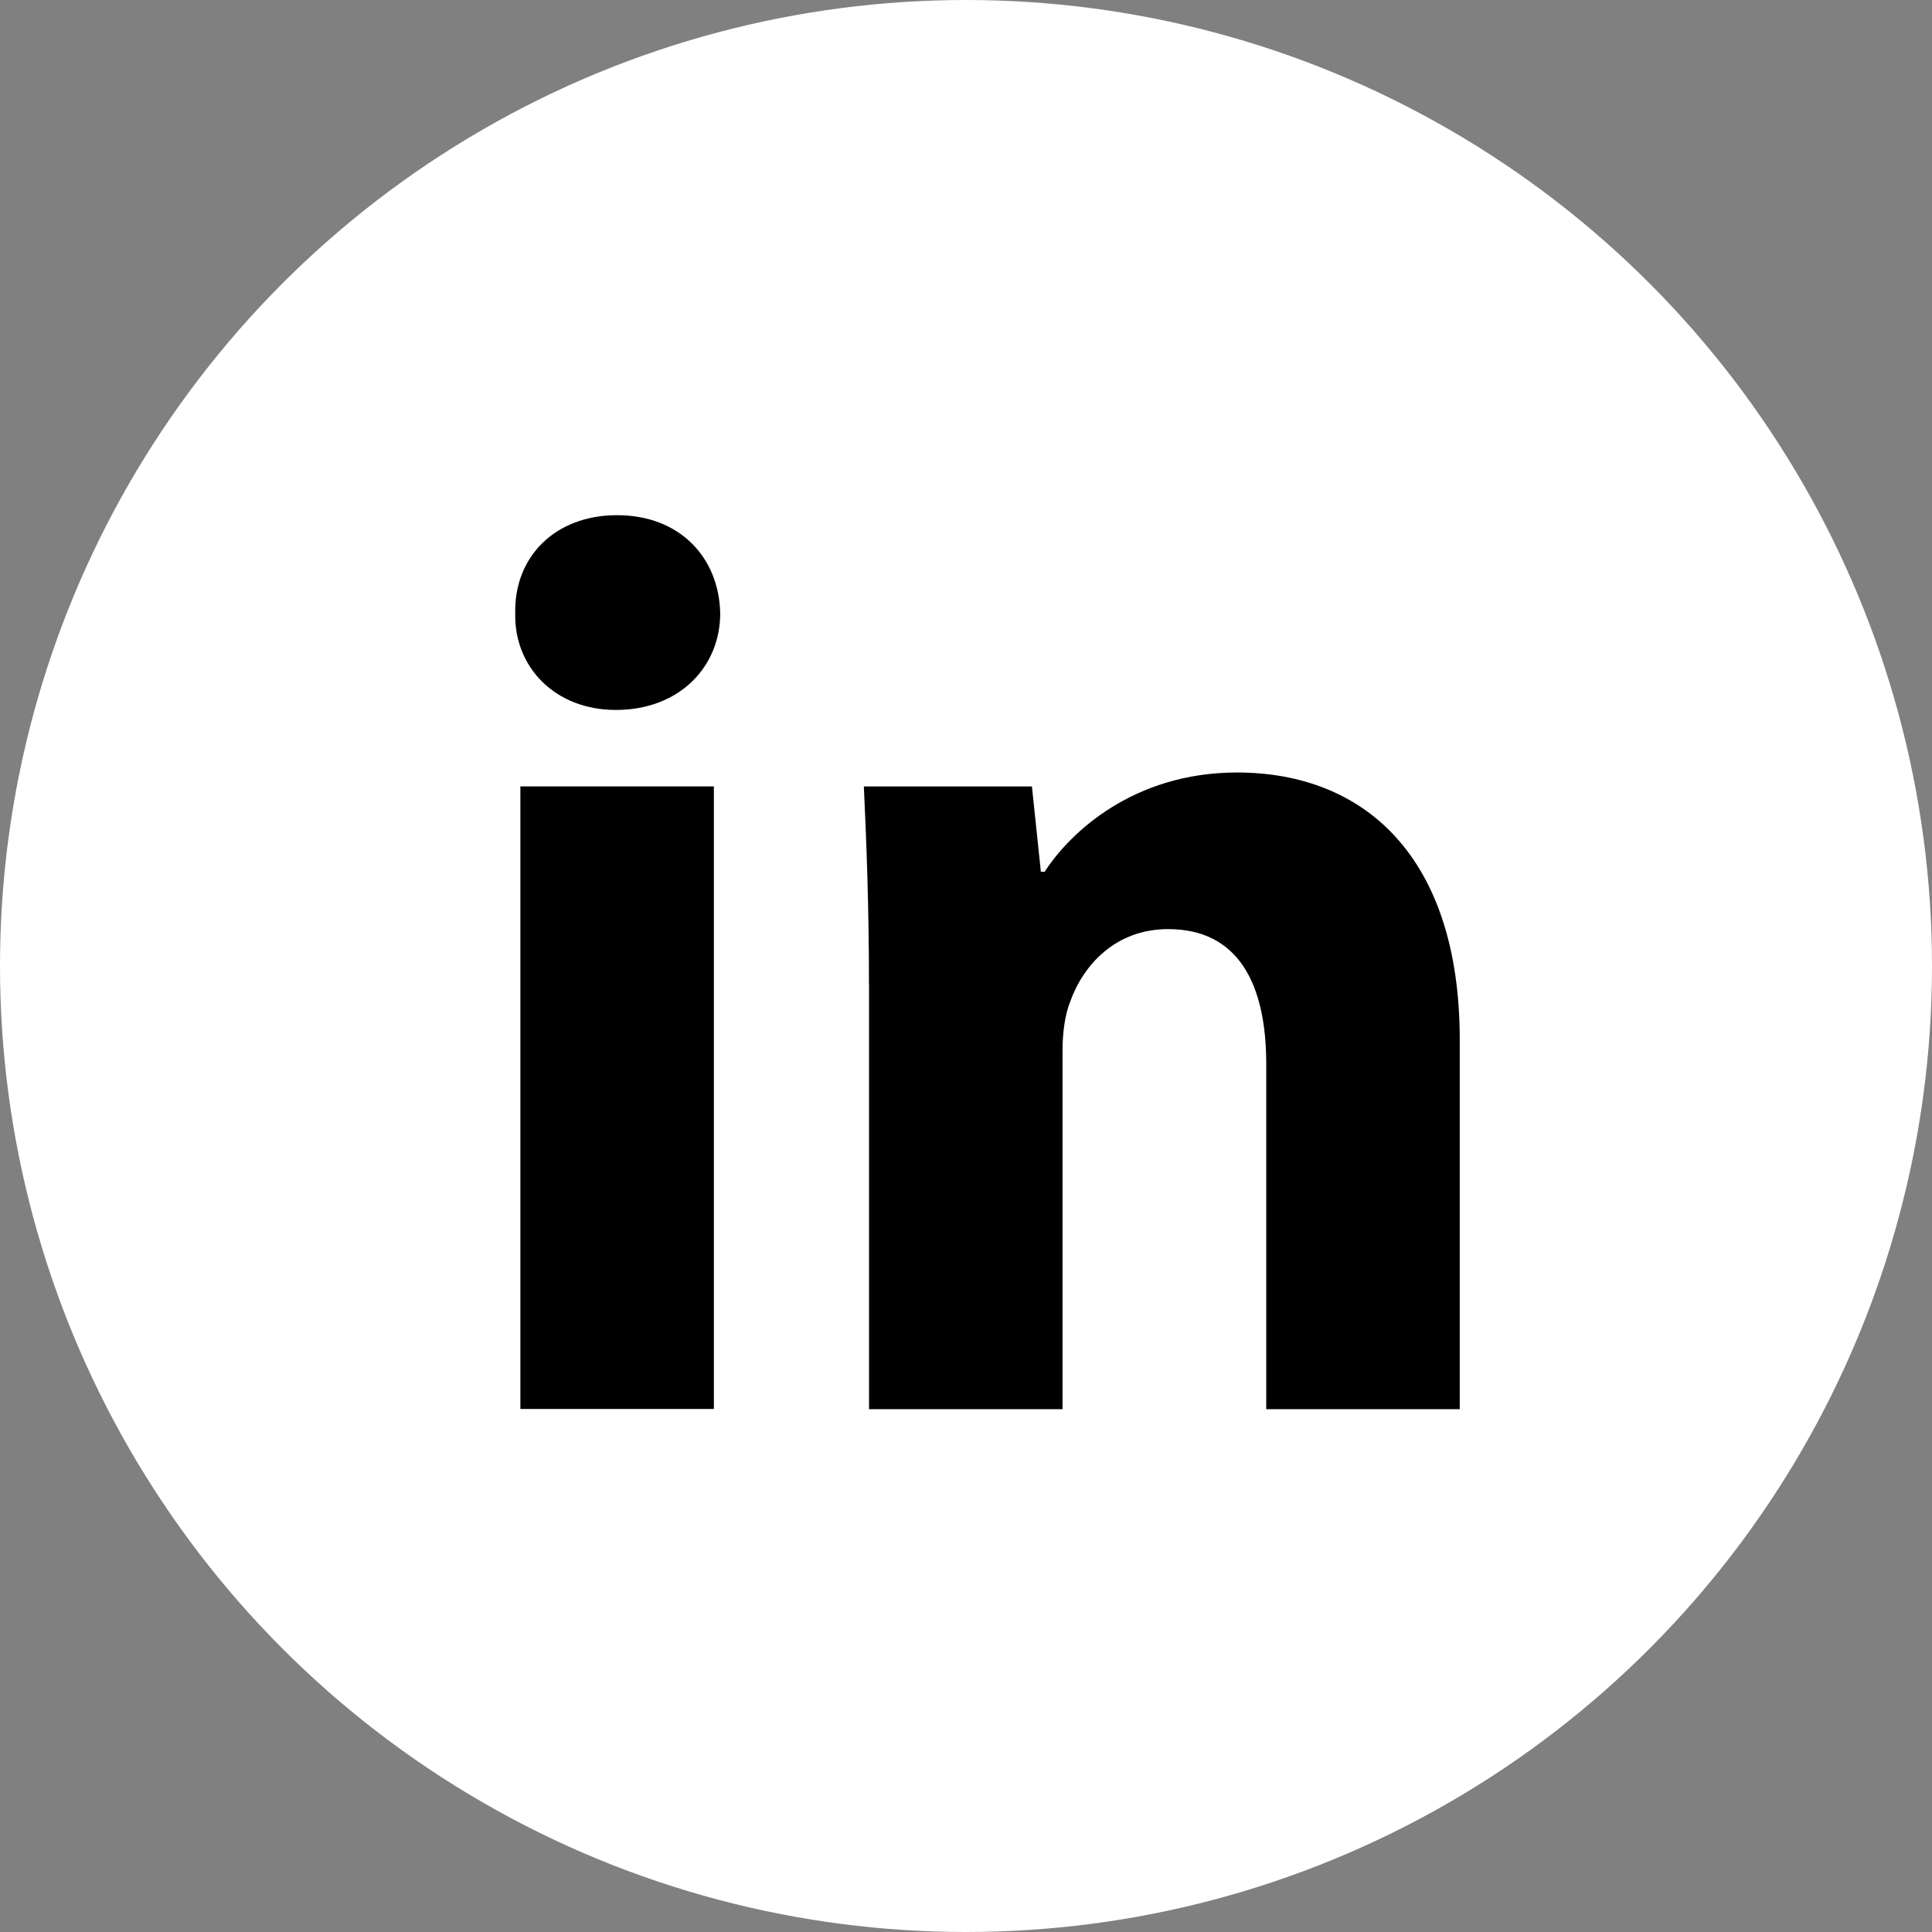 <svg width="32" height="32" viewBox="0 0 32 32" fill="none" xmlns="http://www.w3.org/2000/svg">
<rect x="0" y="0" width="32" height="32" fill="#808080" stroke="none"/>
<circle cx="16" cy="16" r="16" fill="white"/>
<path fill-rule="evenodd" clip-rule="evenodd" d="M11.929 10.158C11.929 11.043 11.255 11.759 10.2 11.759C9.187 11.759 8.513 11.043 8.534 10.158C8.513 9.229 9.187 8.533 10.22 8.533C11.255 8.533 11.909 9.229 11.929 10.158ZM8.619 23.338V13.025H11.824V23.337H8.619V23.338Z" fill="black"/>
<path fill-rule="evenodd" clip-rule="evenodd" d="M14.393 16.316C14.393 15.03 14.351 13.933 14.308 13.026H17.092L17.24 14.439H17.303C17.725 13.785 18.779 12.795 20.488 12.795C22.596 12.795 24.178 14.187 24.178 17.223V23.34H20.973V17.624C20.973 16.295 20.509 15.389 19.349 15.389C18.463 15.389 17.936 16 17.726 16.59C17.641 16.801 17.599 17.096 17.599 17.392V23.34H14.394V16.316H14.393Z" fill="black"/>
</svg>
